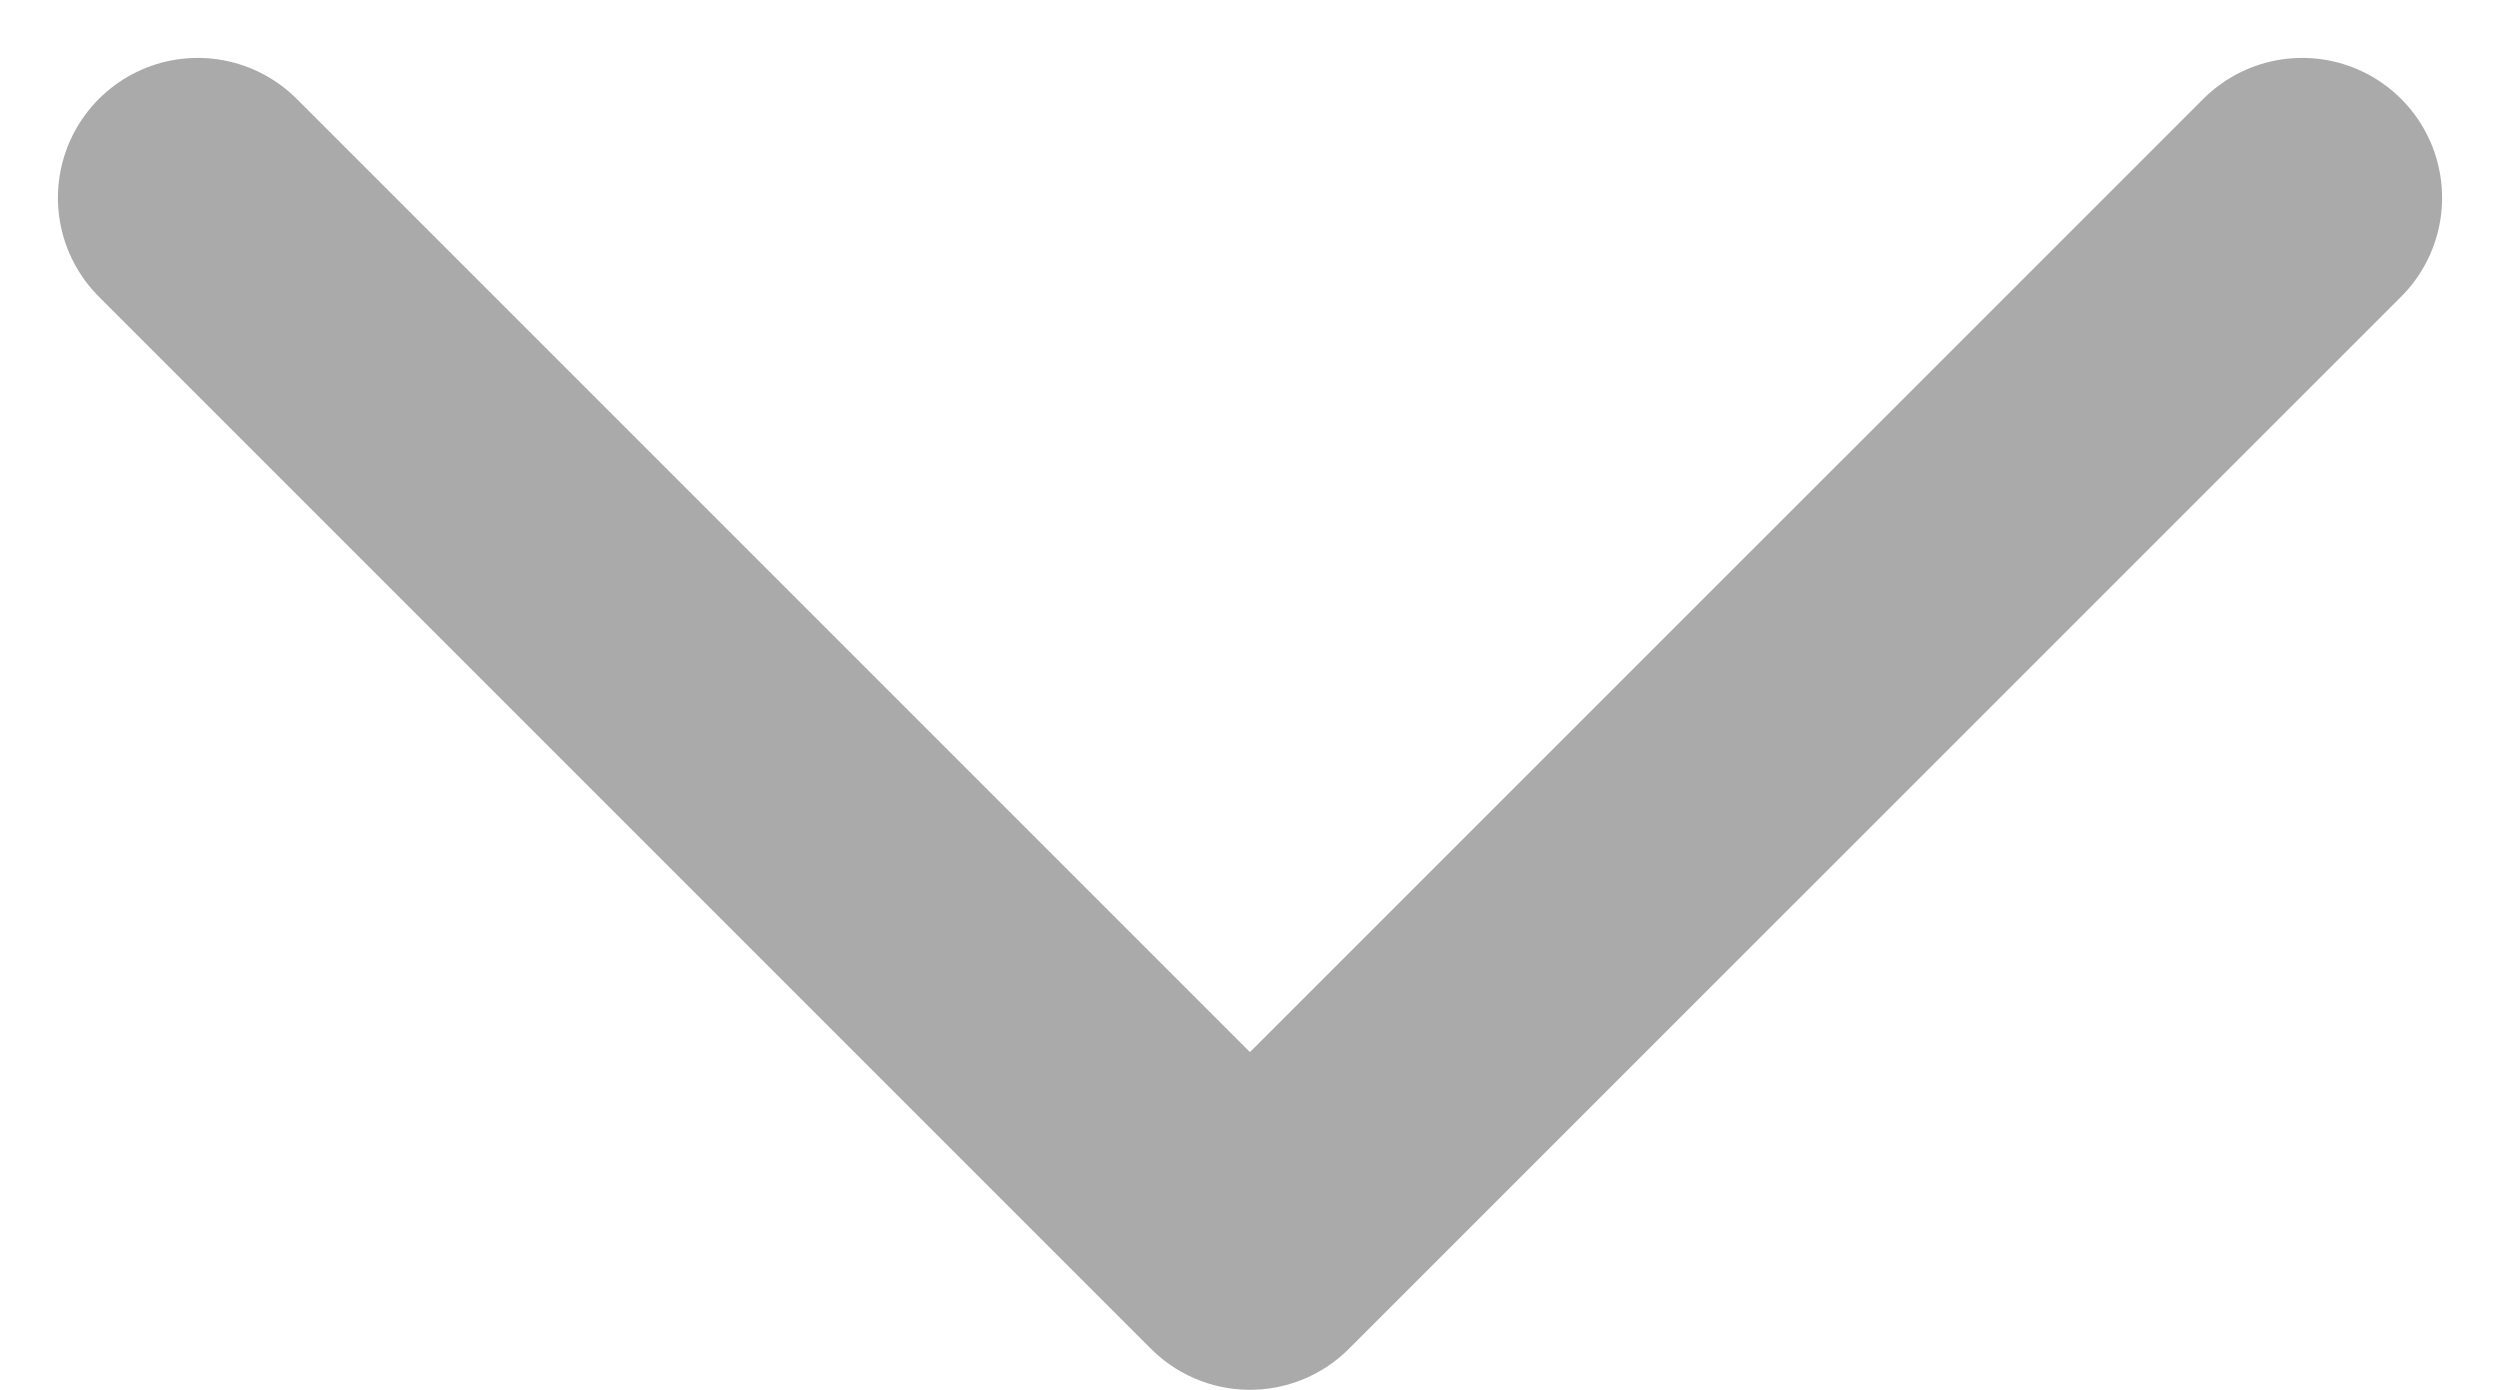 <svg xmlns="http://www.w3.org/2000/svg" width="17.873" height="9.937" viewBox="0 0 17.873 9.937"><path d="M5.5,8.25l7.522,7.522L20.545,8.25" transform="translate(-4.086 -6.836)" fill="none" stroke="#aaa" stroke-linecap="round" stroke-linejoin="round" stroke-width="2"/></svg>